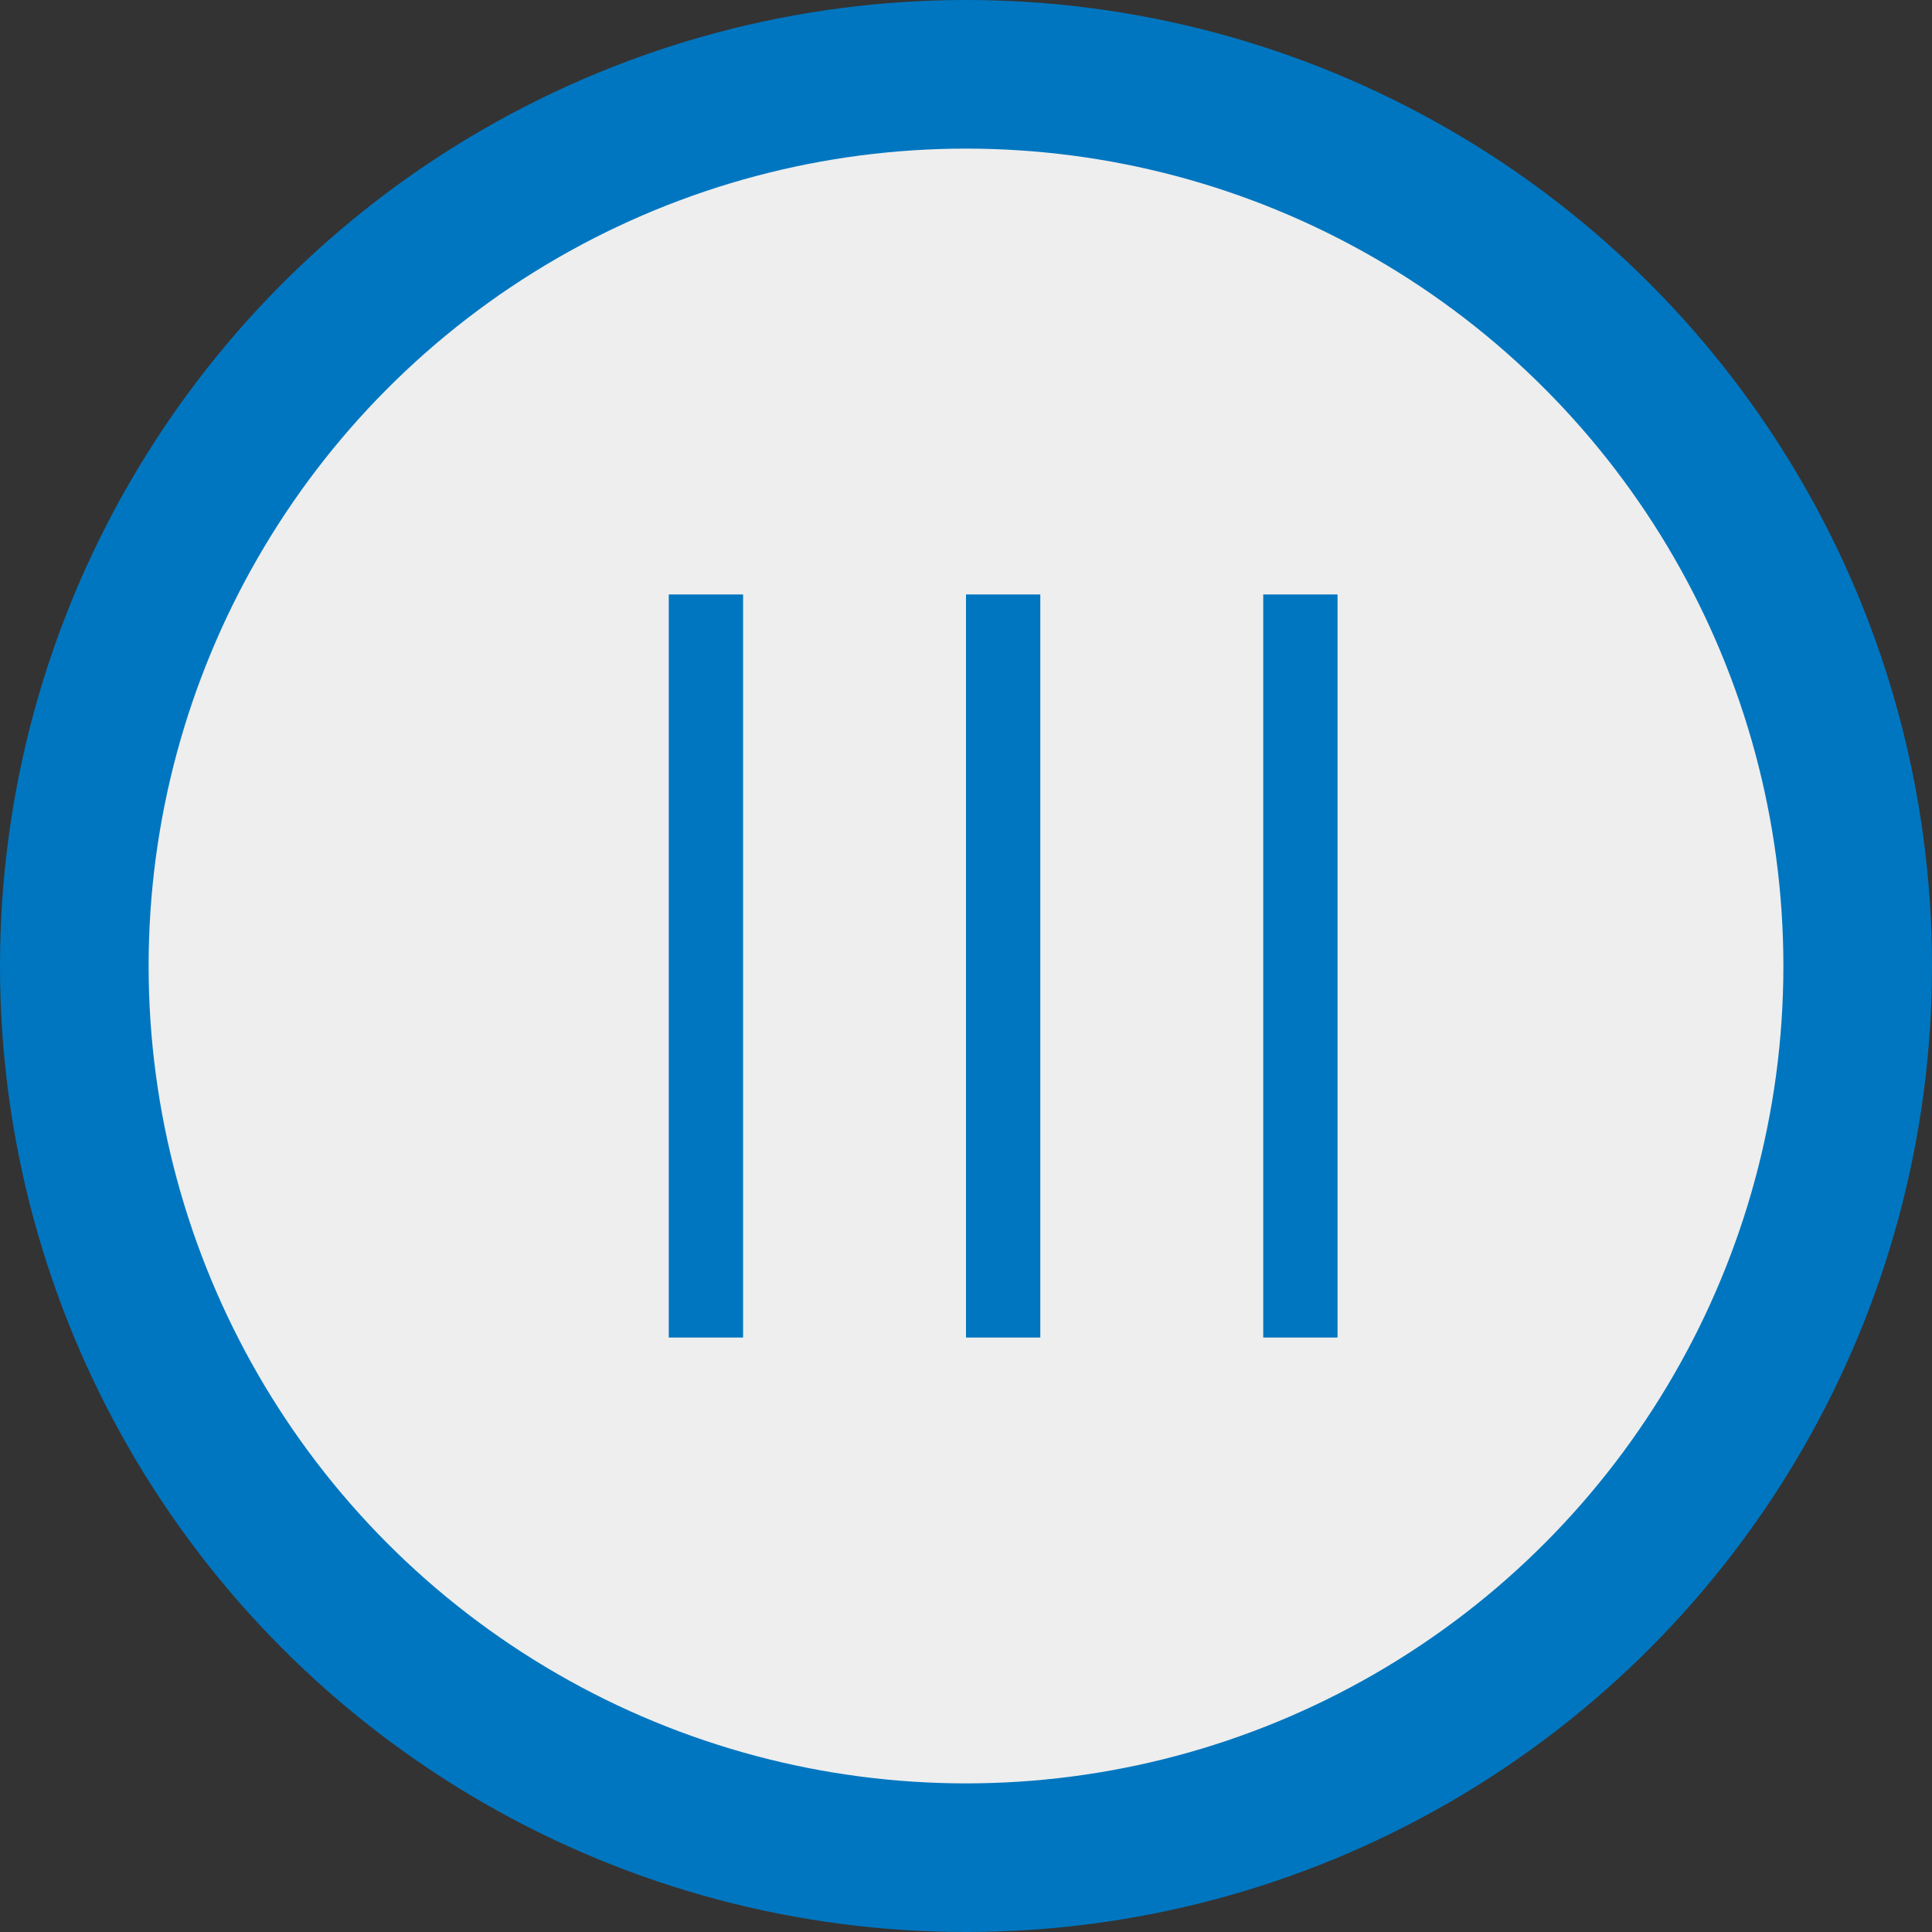 <?xml version="1.0" encoding="UTF-8" standalone="no"?>
<svg width="24px" height="24px" viewBox="-1 -1 26 26" version="1.1" xmlns="http://www.w3.org/2000/svg" xmlns:xlink="http://www.w3.org/1999/xlink" xmlns:sketch="http://www.bohemiancoding.com/sketch/ns">
    <rect x="-1" y="-1" width="26" height="26" fill="#333333" stroke="none"/>
    <!-- Generator: Sketch 3.4.1 (15681) - http://www.bohemiancoding.com/sketch -->
    <title>Focused Handle</title>
    <desc>Created with Sketch.</desc>
    <defs></defs>
    <g id="Toolkit" stroke="none" stroke-width="1" fill="none" fill-rule="evenodd" sketch:type="MSPage">
        <g id="Smaller-Elements" sketch:type="MSArtboardGroup" transform="translate(-1449, -720)">
            <g id="Slider" sketch:type="MSLayerGroup" transform="translate(560, 650)">
                <g id="Knob-Slider-Range-Hover" transform="translate(610, 0)" sketch:type="MSShapeGroup">
                    <g id="Slider" transform="translate(0, 70)">
                        <g id="Focused-Handle" transform="translate(279, 0)">
                            <circle id="Oval-10" stroke="#0076C0" stroke-width="2" fill="#EEEEEE" cx="12" cy="12" r="12"></circle>
                            <path d="M8,7.5 L8,16.5 L8,17 L9,17 L9,16.5 L9,7.5 L9,7 L8,7 L8,7.5 Z M12,7.5 L12,16.5 L12,17 L13,17 L13,16.5 L13,7.5 L13,7 L12,7 L12,7.5 Z M16,7.5 L16,16.5 L16,17 L17,17 L17,16.5 L17,7.5 L17,7 L16,7 L16,7.5 Z" id="Scrubber-Lines-RIght" fill="#0076C0"></path>
                        </g>
                    </g>
                </g>
            </g>
        </g>
    </g>
</svg>